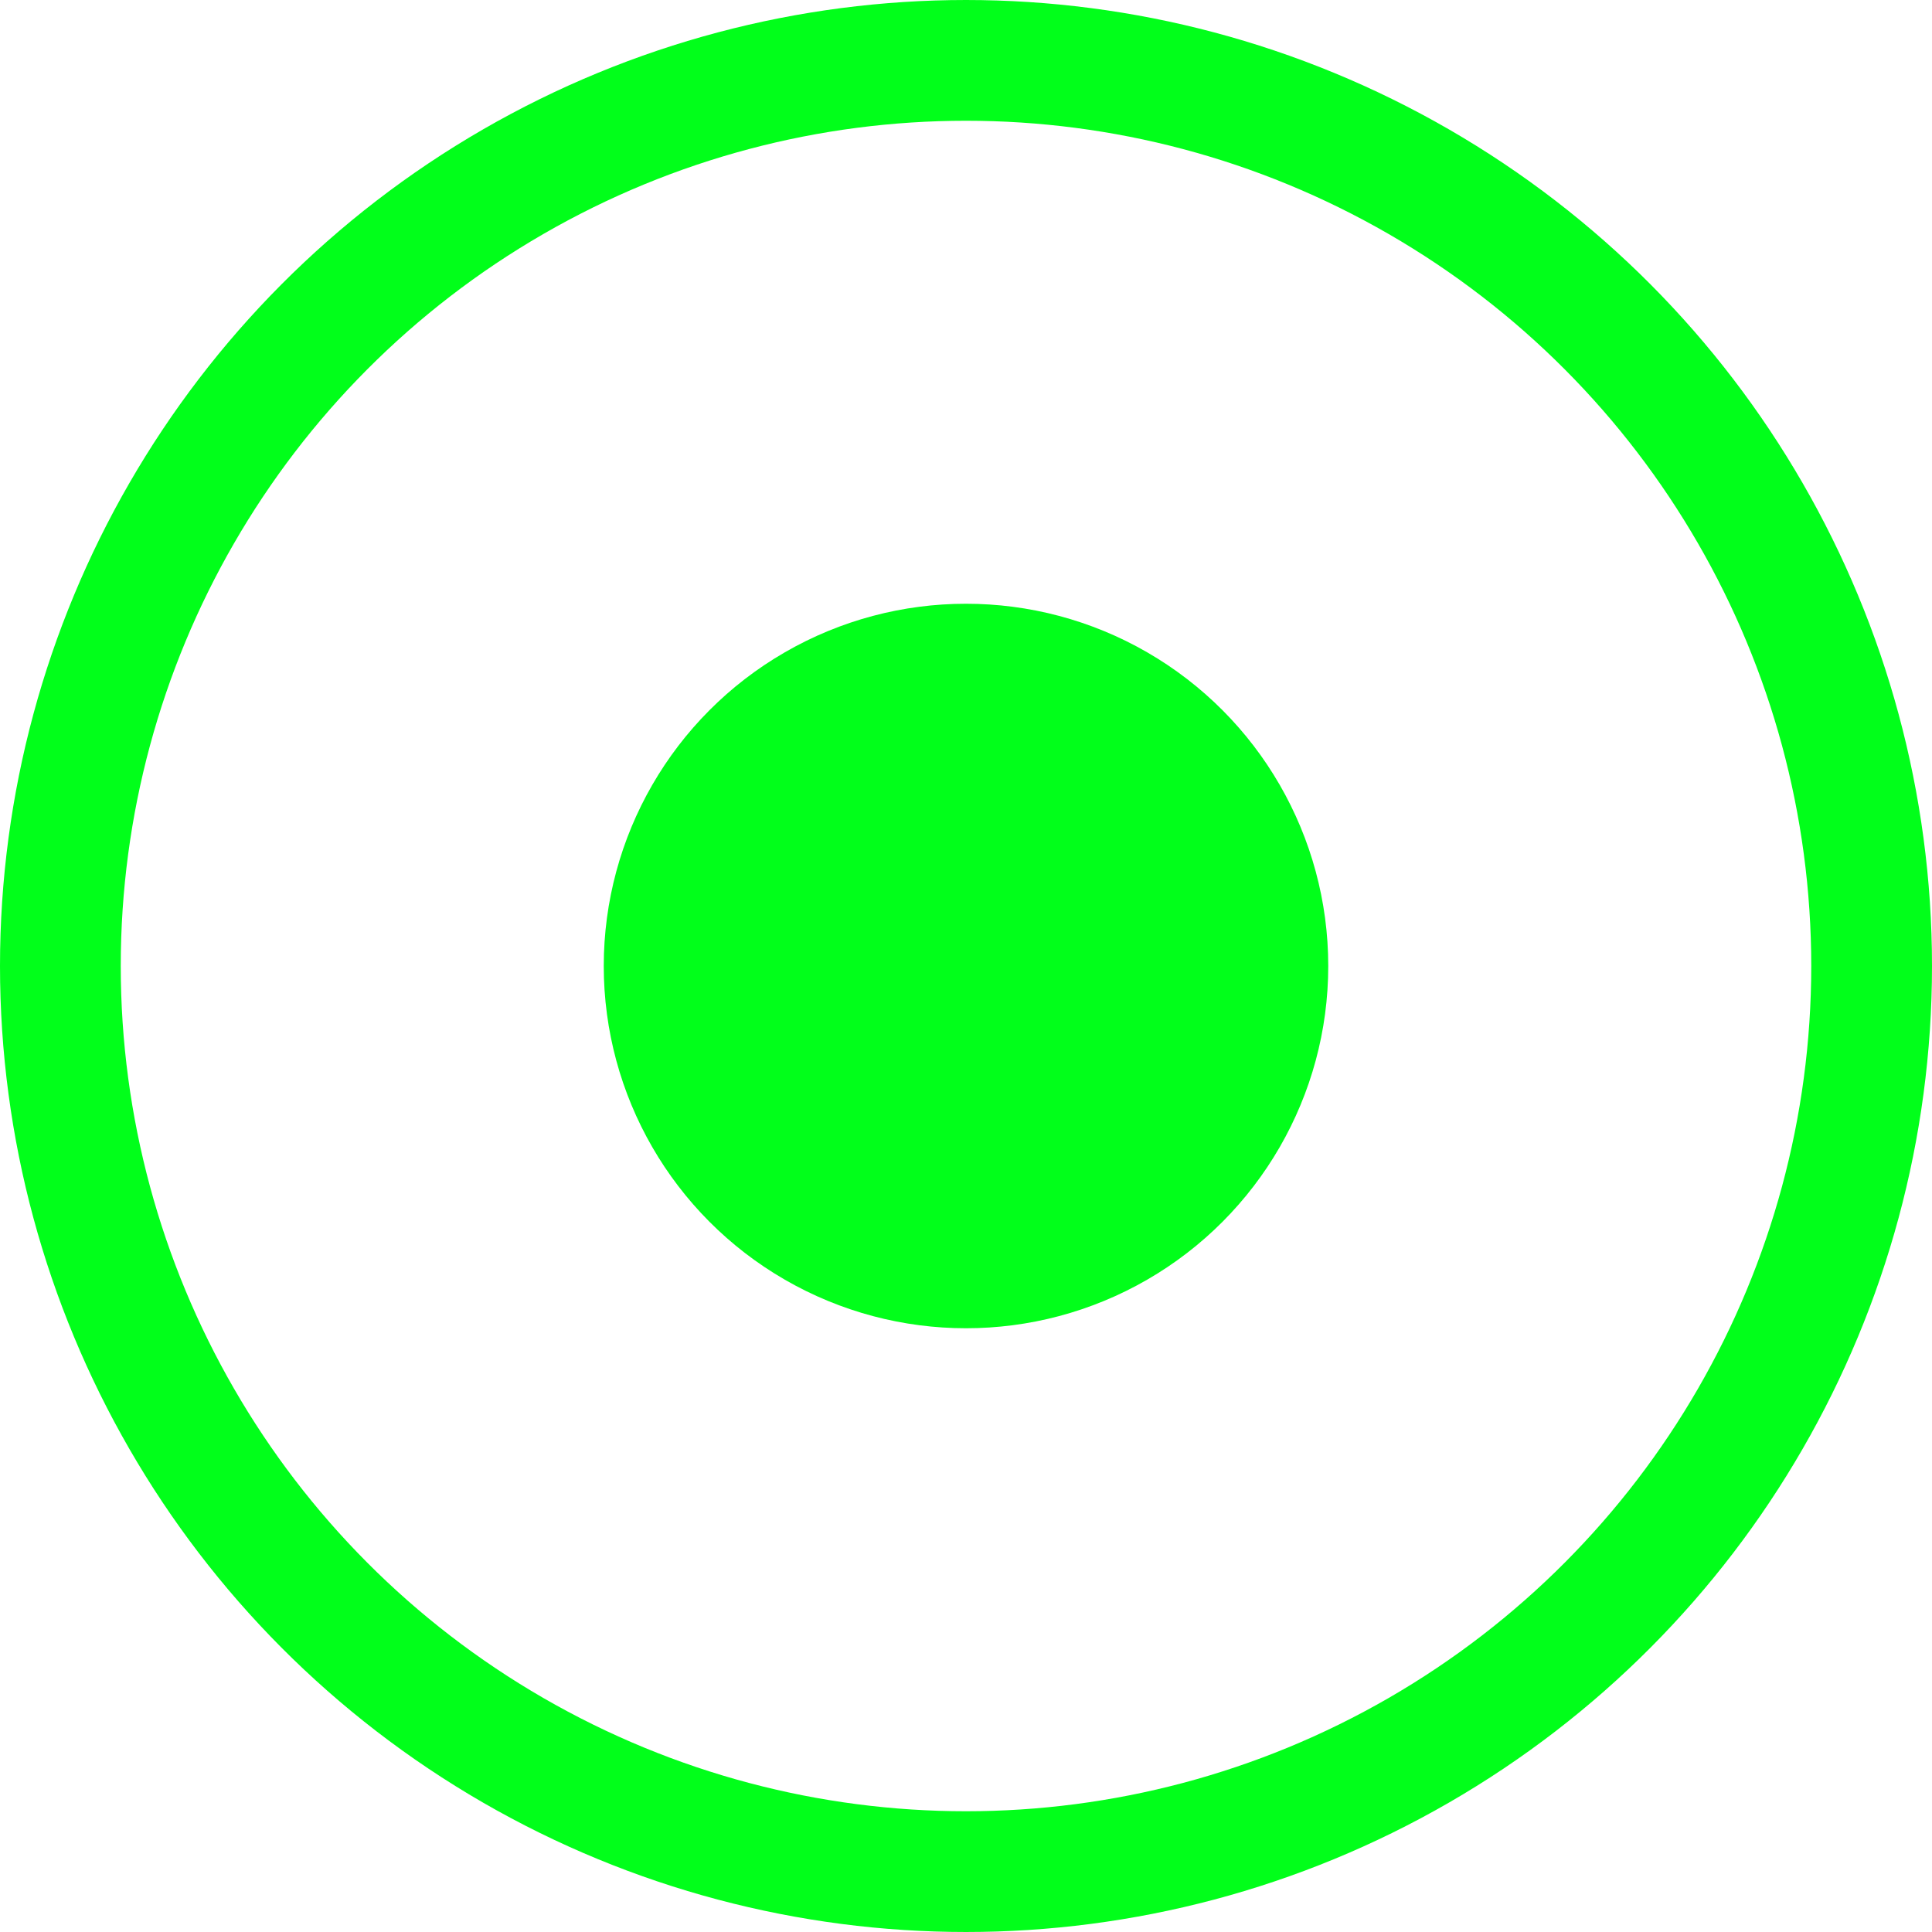 <svg width="16" height="16" viewBox="0 0 16 16" fill="none" xmlns="http://www.w3.org/2000/svg">
<g clip-path="url(#clip0_33_8110)">
<circle cx="8" cy="8" r="7.5" stroke="#01FF1A"/>
<circle cx="8" cy="8" r="3" fill="#01FF1A"/>
</g>
<defs>
<clipPath id="clip0_33_8110">
<rect width="16" height="16" fill="white"/>
</clipPath>
</defs>
</svg>
